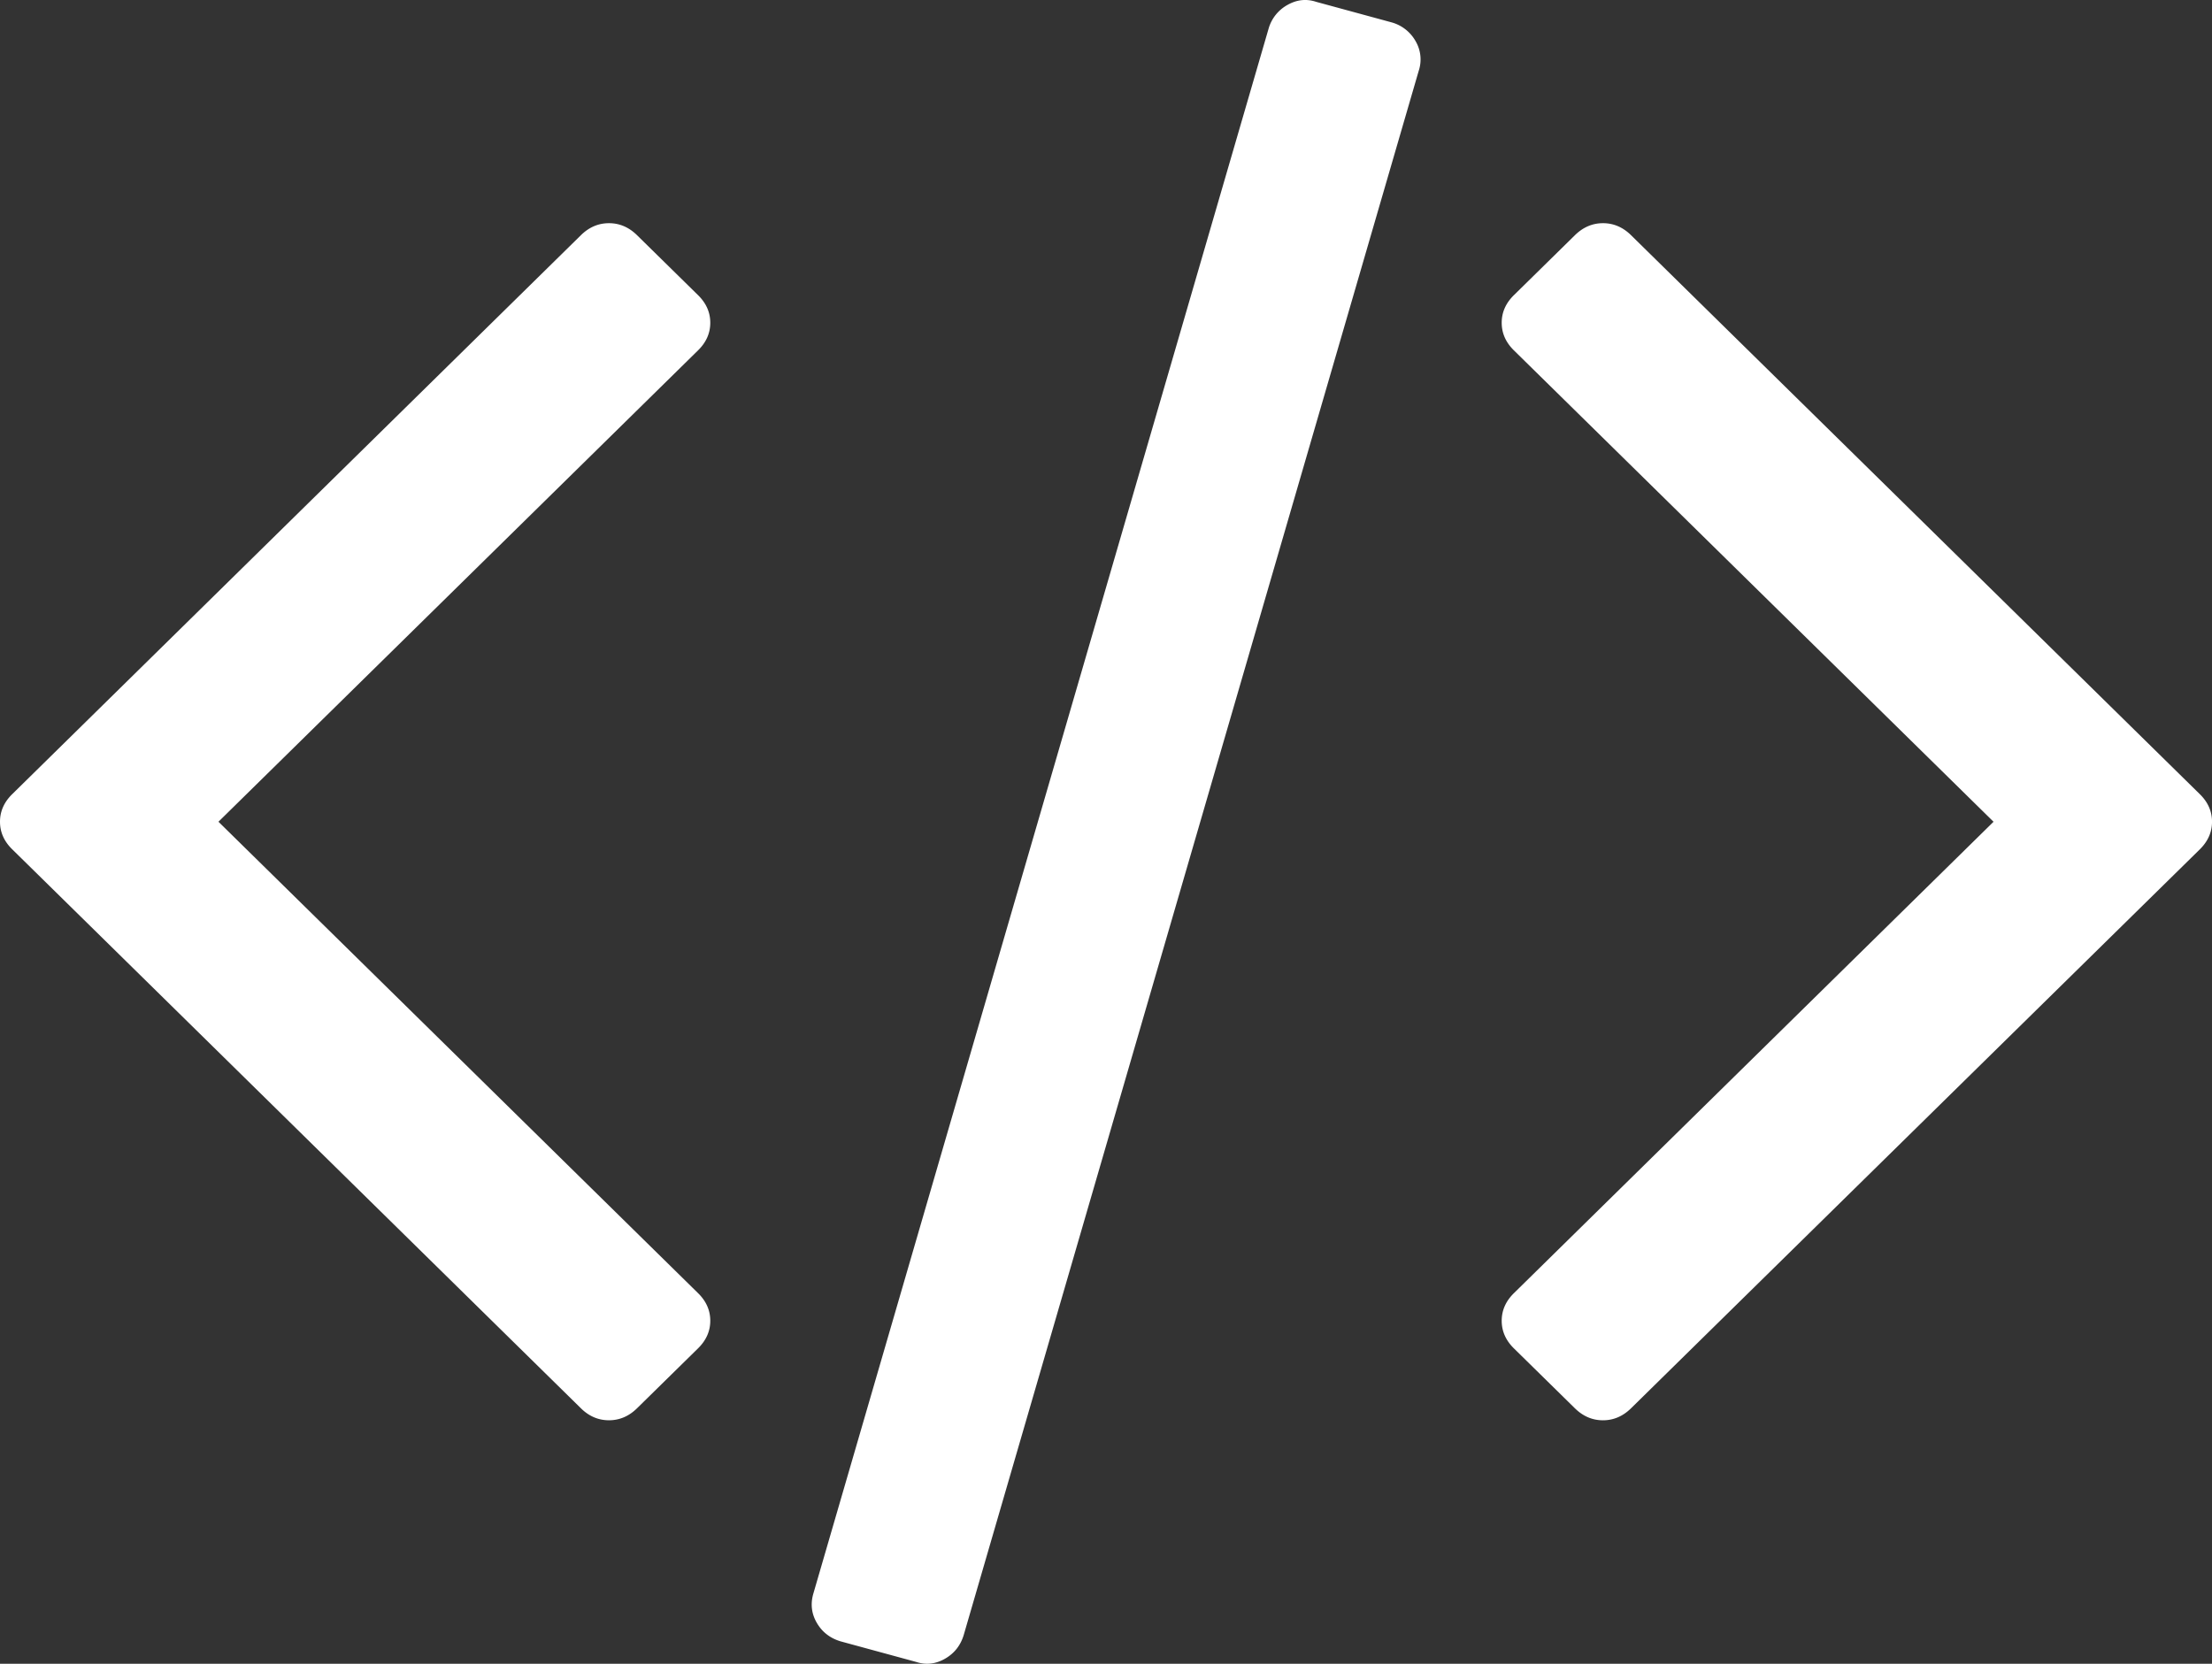 <svg xmlns="http://www.w3.org/2000/svg" width="109" height="82" viewBox="0 0 109 82">
    <rect x="0" y="0" width="109" height="82" fill="#333333" stroke="none"/>
    <g fill="#fff" fill-rule="nonzero">
        <path d="M68.586 1.106L64.858.091c-.48-.16-.952-.11-1.412.15a1.945 1.945 0 0 0-.932 1.164L40.09 78.504c-.16.518-.11 1.006.15 1.463.261.458.652.767 1.173.926l3.727 1.015c.481.16.952.11 1.413-.149.461-.26.772-.647.932-1.163l22.423-77.1a1.78 1.78 0 0 0-.151-1.465 1.949 1.949 0 0 0-1.172-.925zM35 15.907c0-.512-.2-.965-.602-1.36l-3.007-2.955c-.4-.394-.862-.592-1.383-.592s-.983.198-1.383.592L.602 39.14C.2 39.535 0 39.988 0 40.5c0 .512.2.965.602 1.359l28.023 27.549c.4.395.86.591 1.383.591.522 0 .982-.197 1.383-.591l3.007-2.954c.401-.394.602-.848.602-1.36 0-.512-.2-.966-.602-1.36L10.765 40.5l23.633-23.233c.402-.394.602-.847.602-1.36zM108.399 39.14L80.373 11.592c-.4-.394-.862-.592-1.382-.592-.522 0-.982.198-1.384.592L74.6 14.547c-.401.394-.601.847-.601 1.36 0 .513.2.966.6 1.36l23.636 23.234-23.635 23.234c-.401.394-.601.848-.601 1.36 0 .512.2.966.6 1.36l3.007 2.954c.402.395.862.591 1.384.591.52 0 .981-.197 1.382-.591L108.4 41.861c.4-.394.601-.849.601-1.36 0-.513-.2-.967-.601-1.36z"/>
    </g>
</svg>
